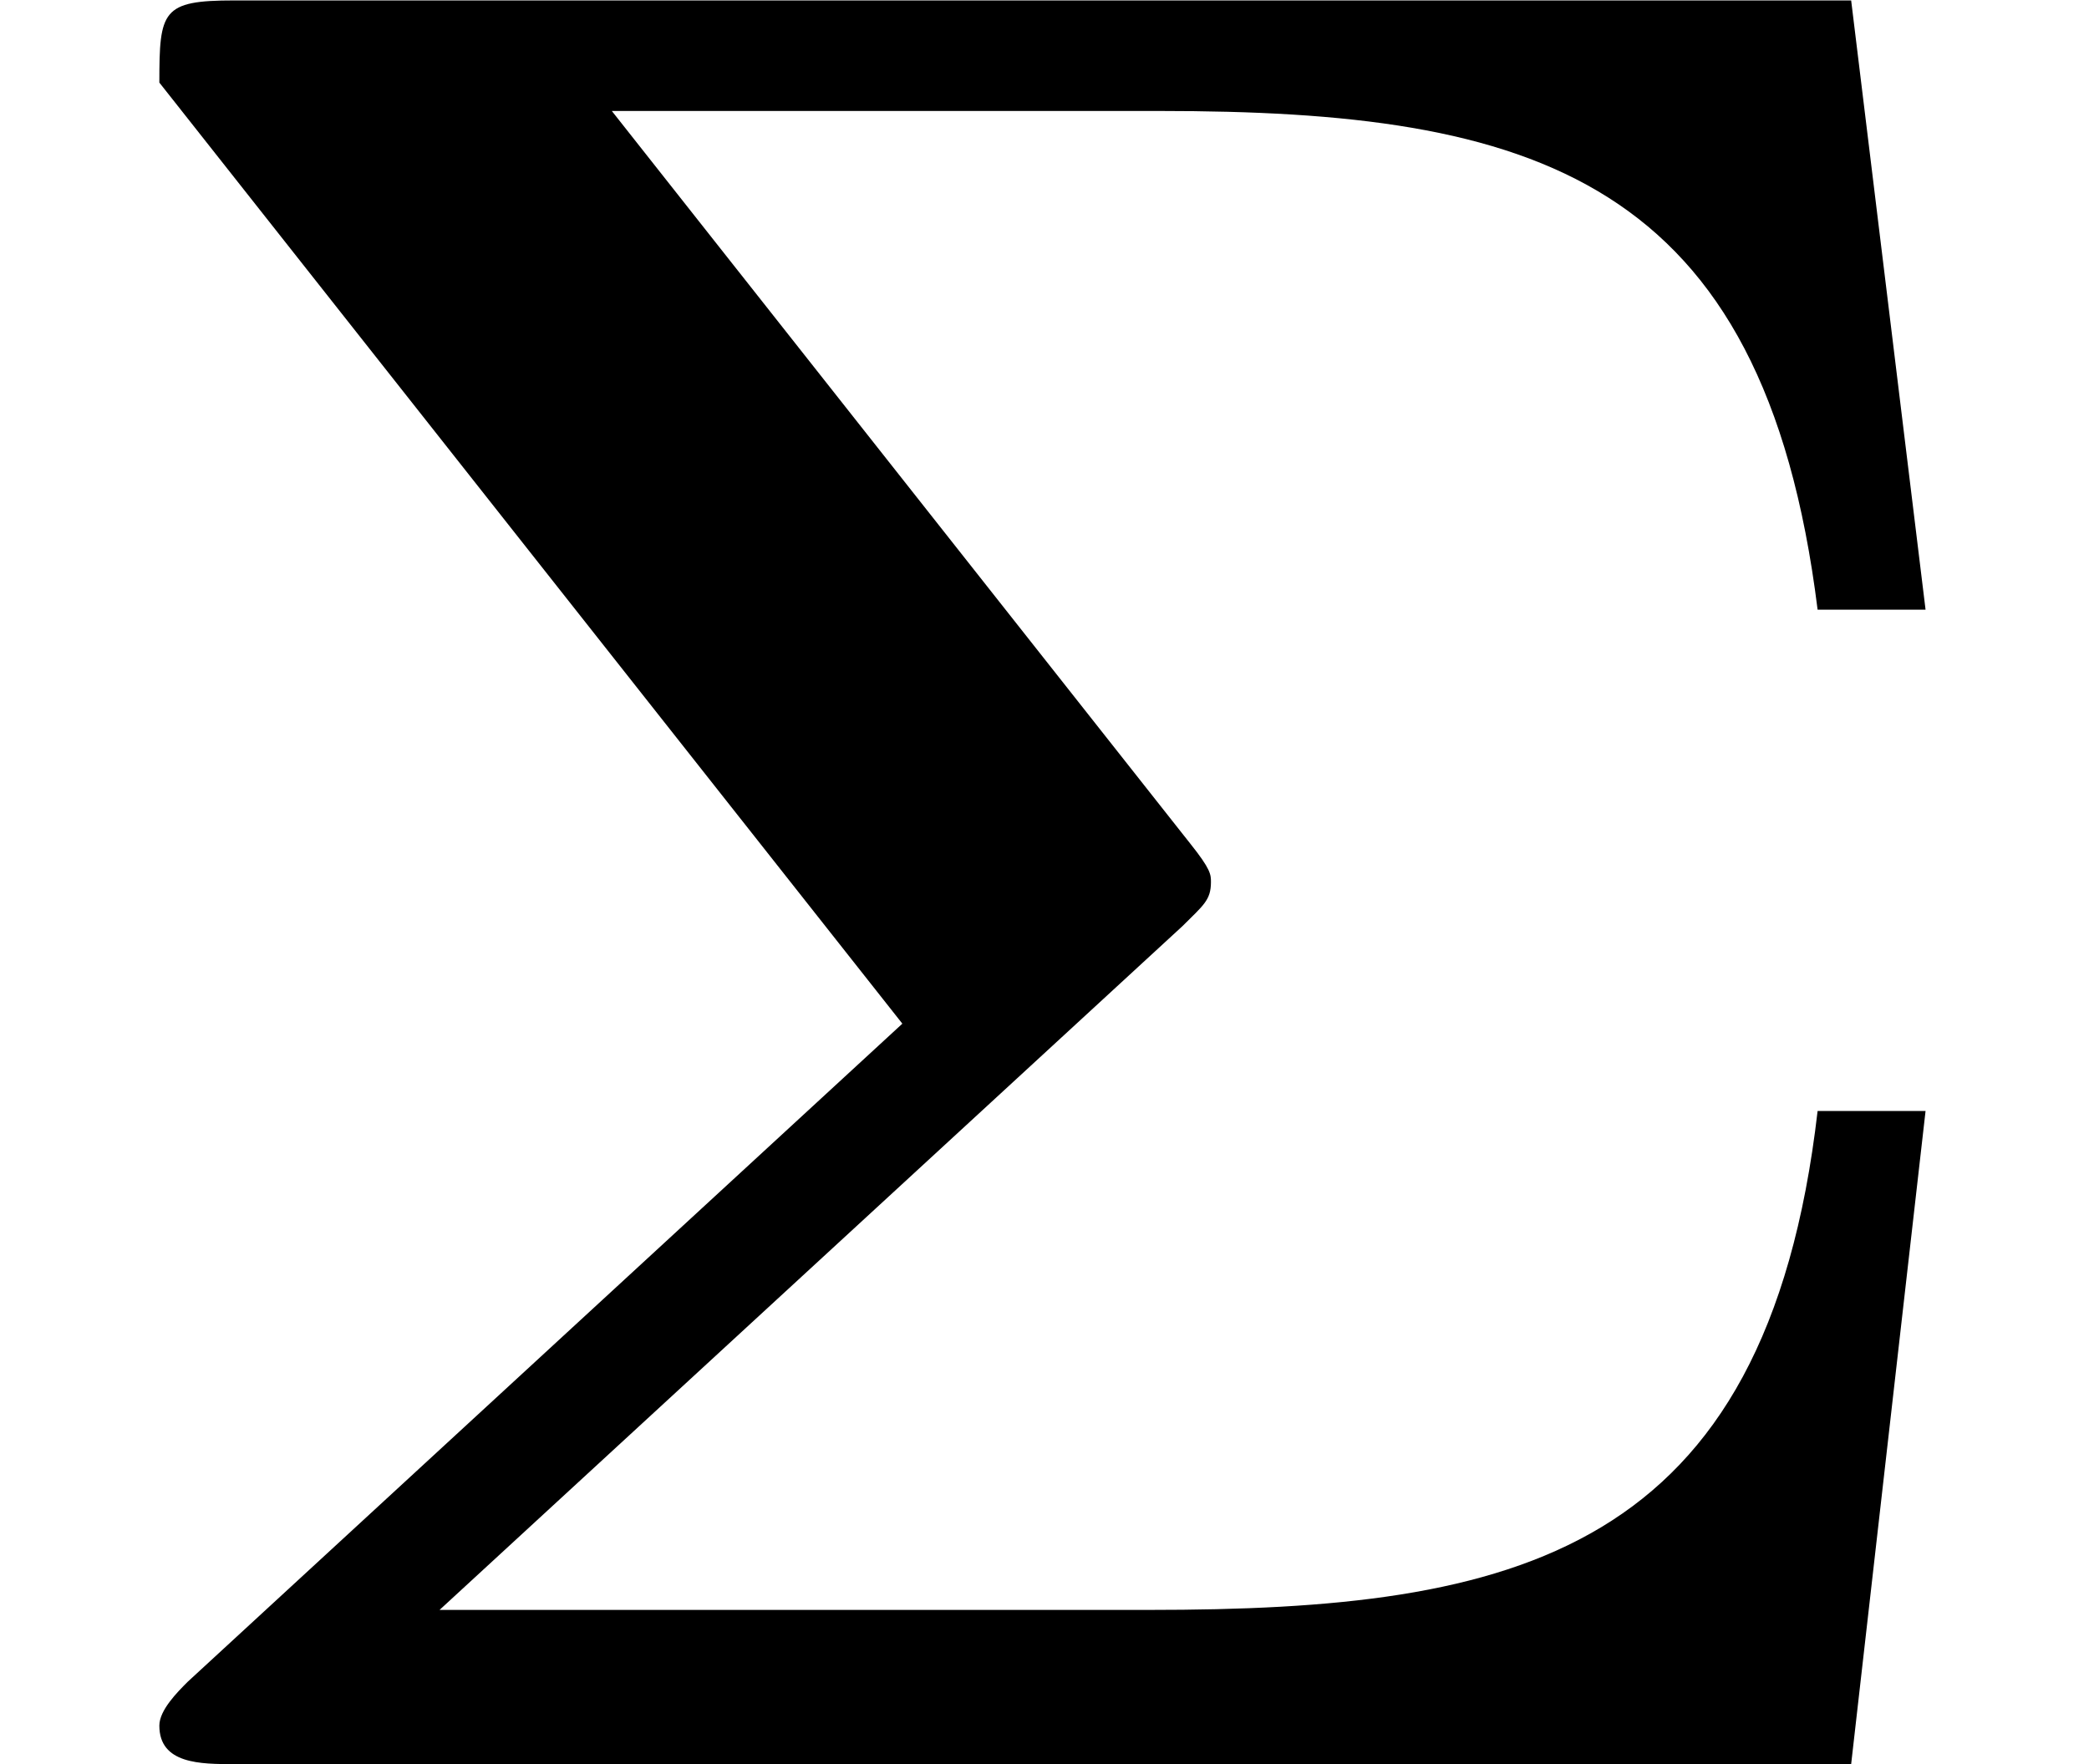 <?xml version='1.0' encoding='UTF-8'?>
<!-- This file was generated by dvisvgm 2.11.1 -->
<svg version='1.1' xmlns='http://www.w3.org/2000/svg' xmlns:xlink='http://www.w3.org/1999/xlink' width='9.714pt' height='8.203pt' viewBox='0 -8.203 9.714 8.203'>
<defs>
<path id='g0-6' d='M5.499-3.897C5.595-3.993 5.631-4.017 5.631-4.101C5.631-4.136 5.631-4.16 5.535-4.28L2.845-7.687H5.392C7.125-7.687 8.201-7.388 8.452-5.368H8.954L8.608-8.201H1.088C.753-8.201 .741-8.153 .741-7.819L4.196-3.443L.873-.383C.825-.335 .741-.251 .741-.179C.741 0 .933 0 1.088 0H8.608L8.954-3.037H8.452C8.213-.968 7.042-.717 5.344-.717H2.044L5.499-3.897Z'/>
</defs>
<g id='page1'>
<use x='0' y='0' xlink:href='#g0-6'/>
</g>
</svg>